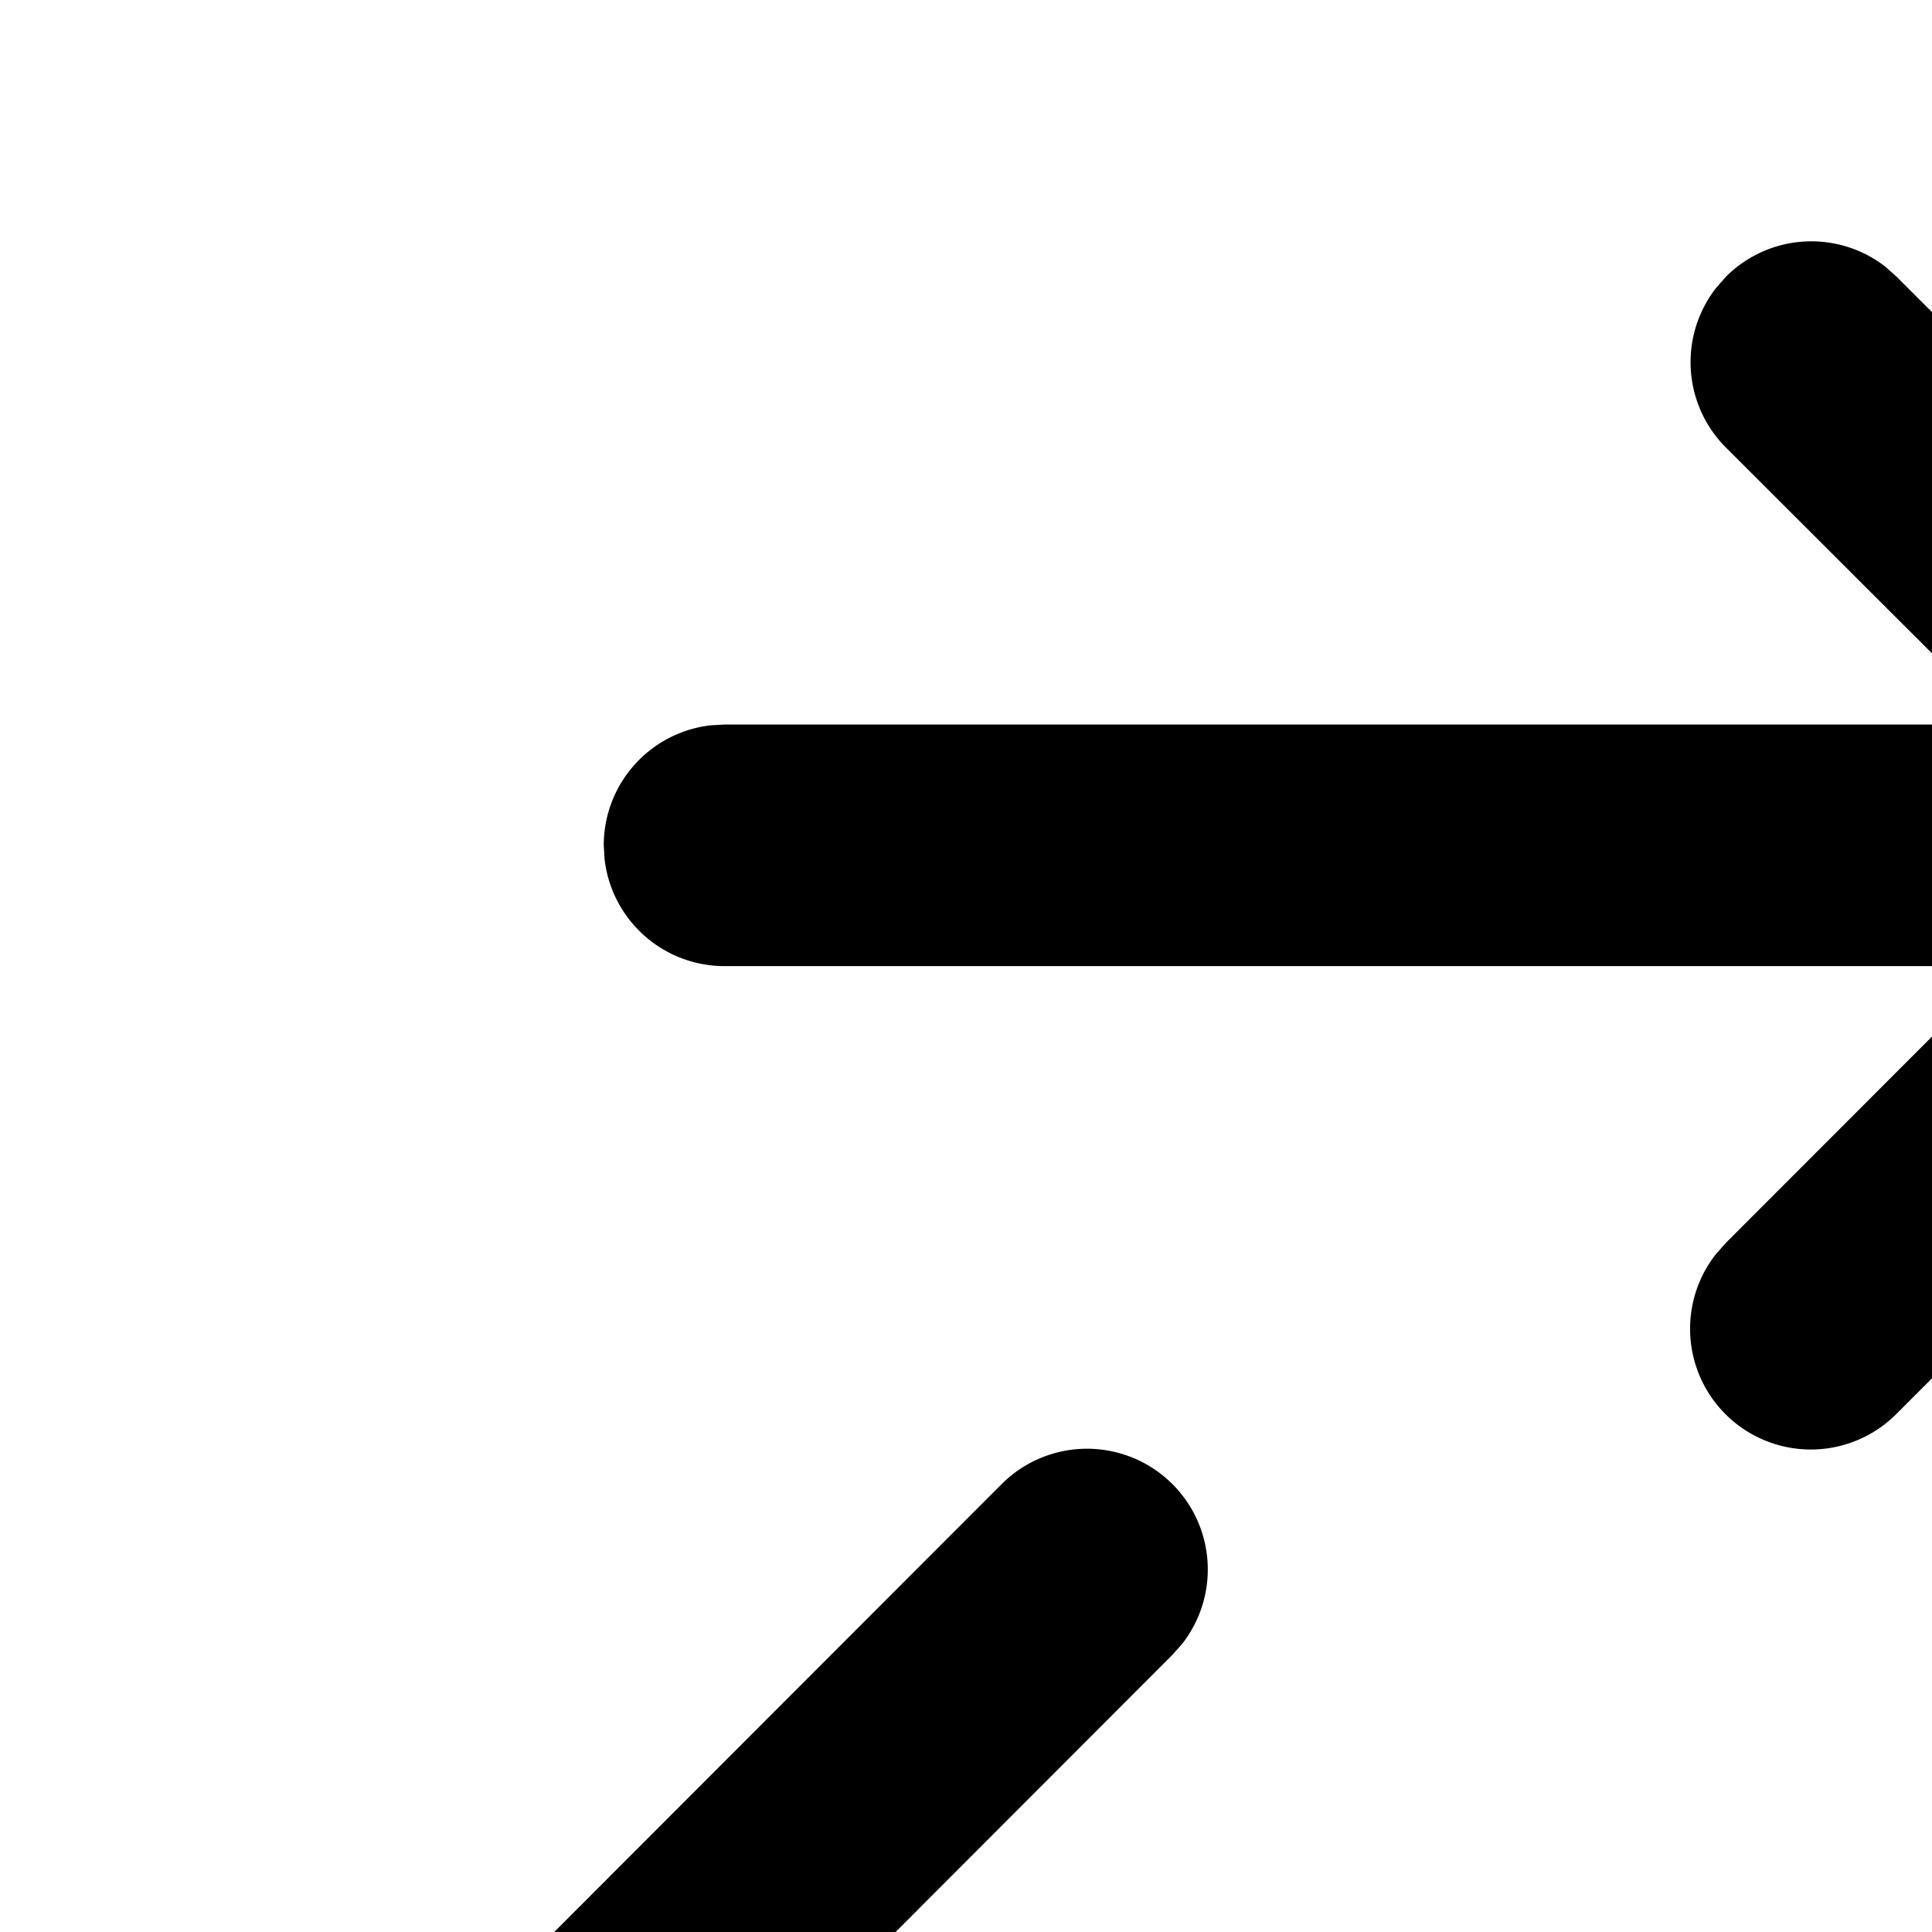 <svg xmlns="http://www.w3.org/2000/svg" viewBox="0 0 16 16"><path d="M15.707 2.292l4 3.996a1 1 0 0 1 .083 1.32l-.083.094-4 4.006a1 1 0 0 1-1.498-1.32l.084-.095 2.29-2.292H6a1 1 0 0 1-.993-.884L5 7a1 1 0 0 1 .883-.993L6 6h10.59l-2.296-2.293a1 1 0 0 1-.084-1.32l.083-.095a1 1 0 0 1 1.32-.084zm2.283 14.591l.007.117a1 1 0 0 1-.883.993l-.117.007H7.413l2.293 2.293a1 1 0 0 1 .084 1.32l-.083.094a1 1 0 0 1-1.32.084l-.094-.084-4-3.996a1 1 0 0 1-.084-1.32l.083-.093 4-4.004a1 1 0 0 1 1.498 1.32l-.083.093L7.417 16h9.58a1 1 0 0 1 .994.884z"/></svg>
